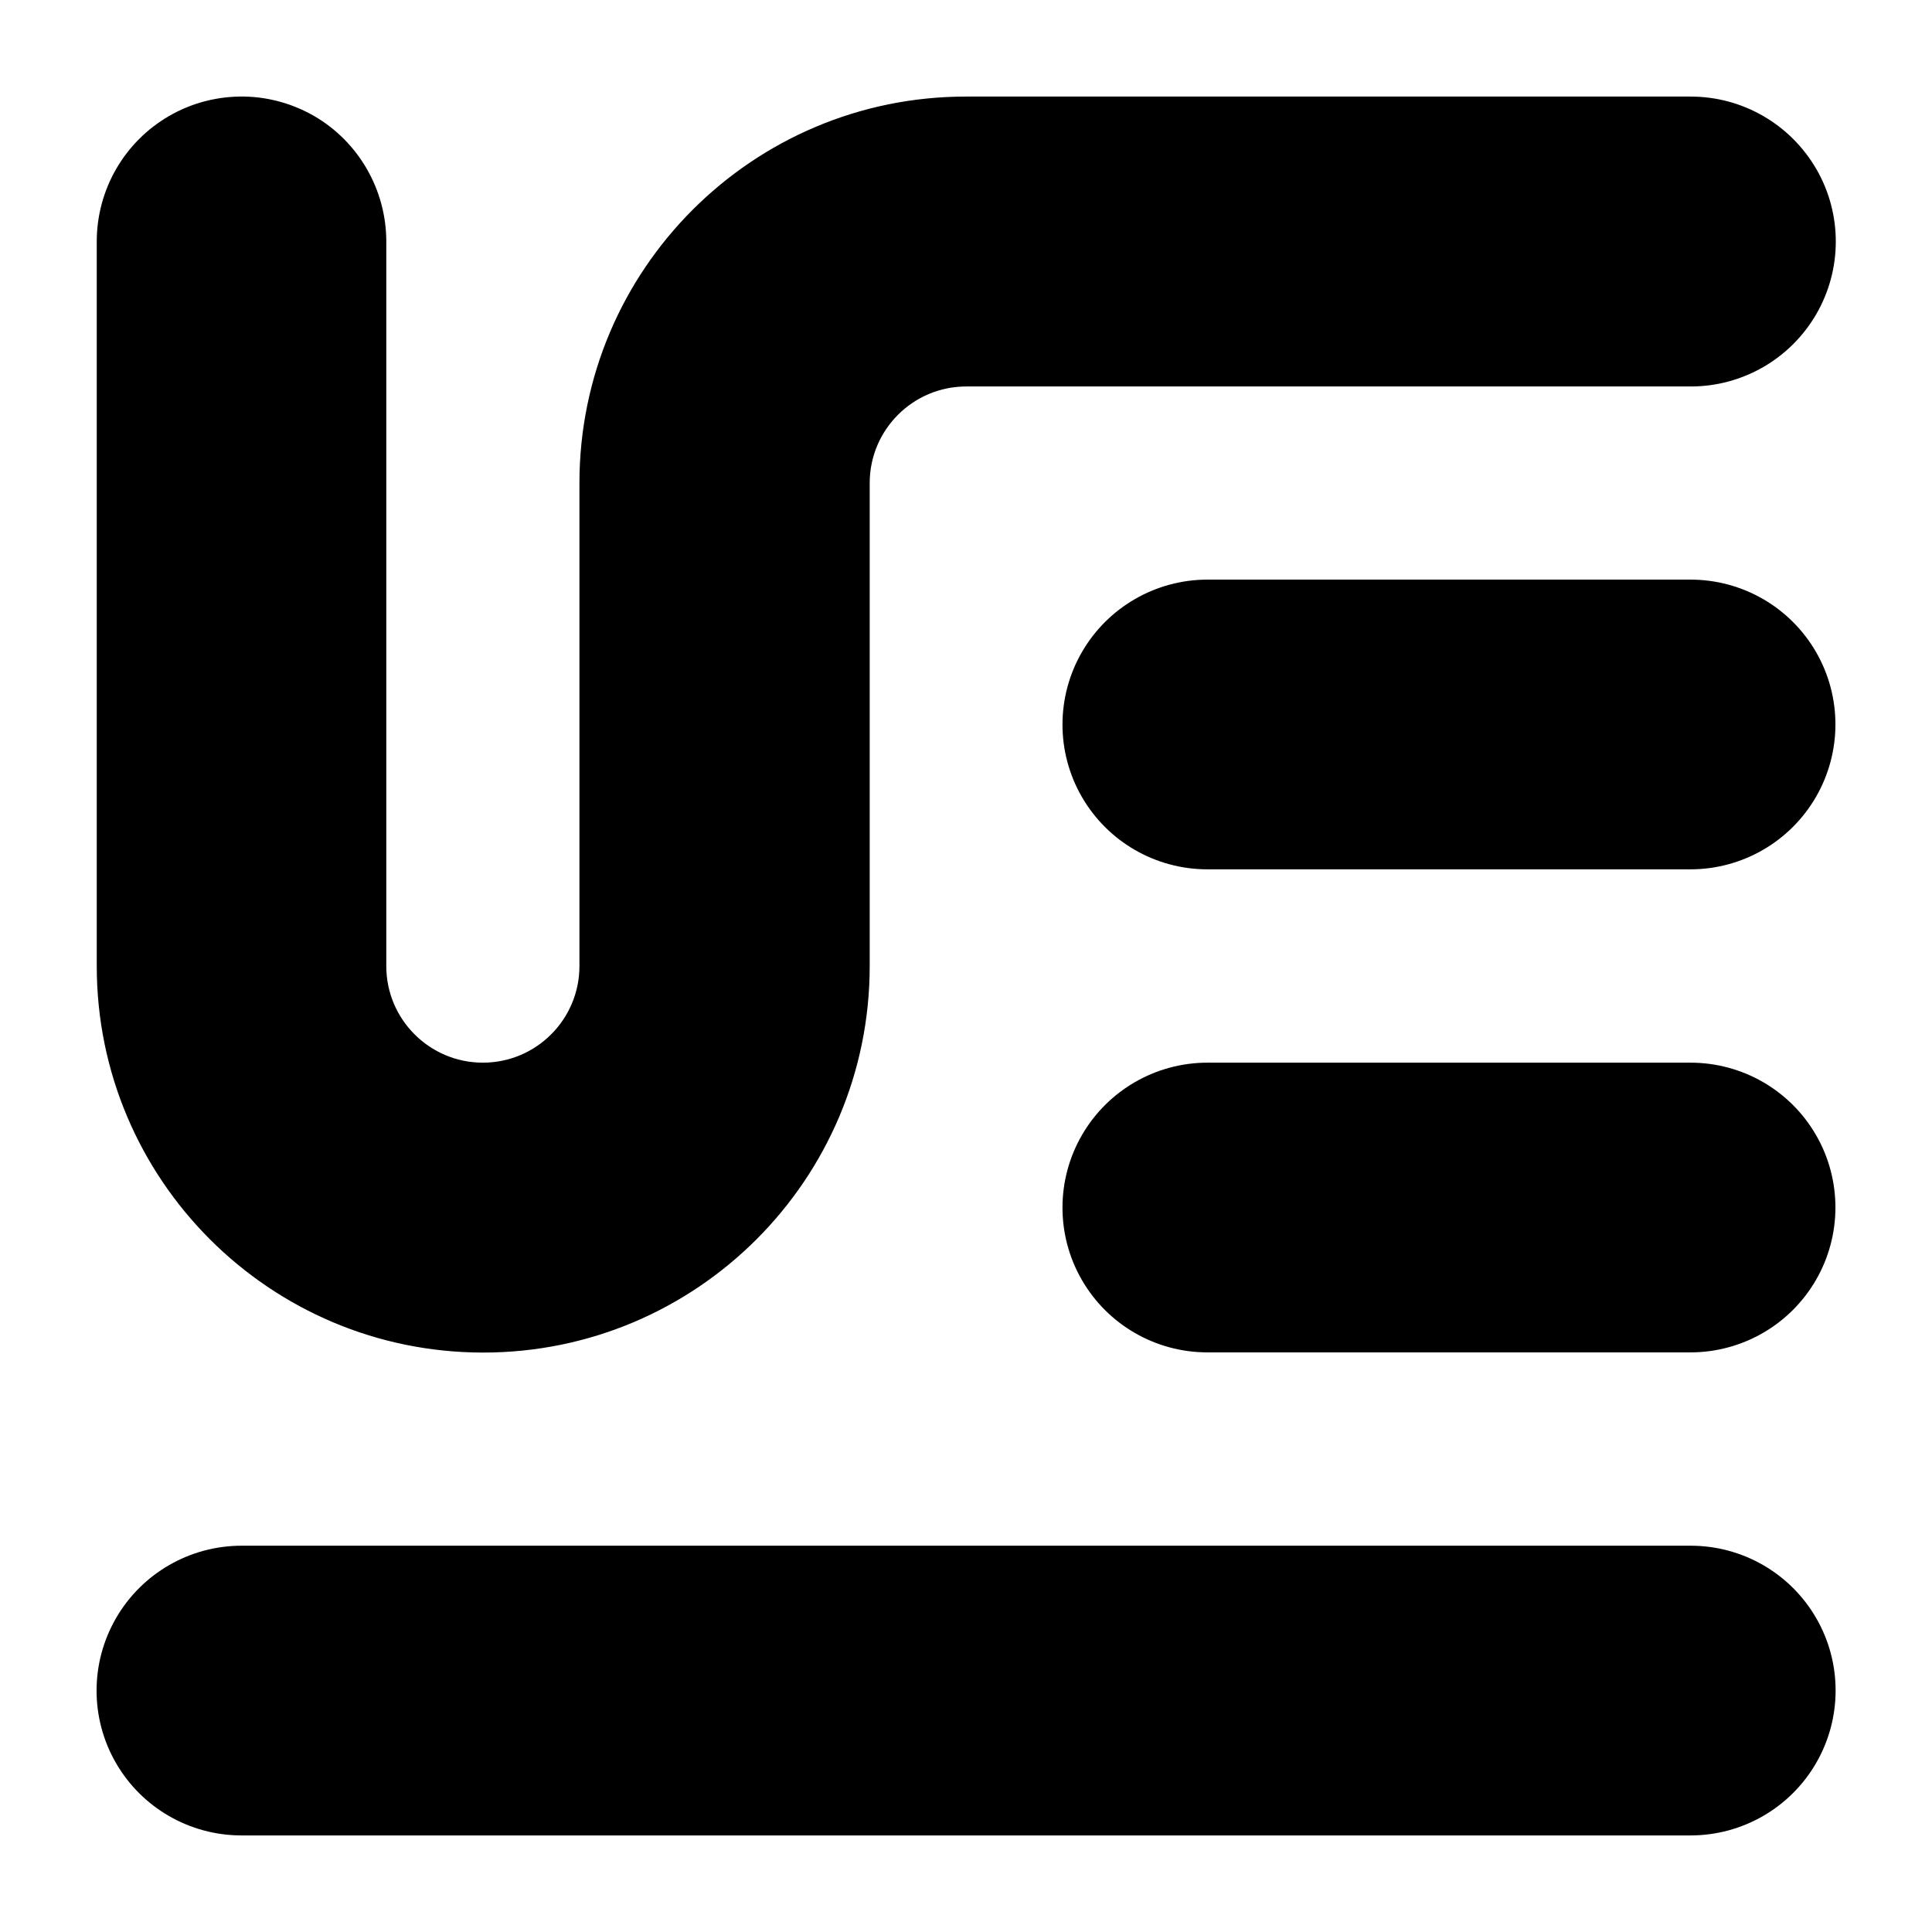 <?xml version="1.0" encoding="UTF-8" standalone="no"?>
<svg
   xmlns:dc="http://purl.org/dc/elements/1.1/"
   xmlns:cc="http://creativecommons.org/ns#"
   xmlns:rdf="http://www.w3.org/1999/02/22-rdf-syntax-ns#"
   xmlns:svg="http://www.w3.org/2000/svg"
   xmlns="http://www.w3.org/2000/svg"
   id="svg8"
   version="1.1"
   viewBox="0 0 10.583 10.583"
   height="40"
   width="40">
  <defs
     id="defs2" />
  <g
     transform="translate(0,-286.417)"
     id="layer1">
    <path
       id="path1163"
       d="m 1.342,286.946 c -0.146,-0.003 -0.289,0.033 -0.415,0.106 -0.246,0.142 -0.397,0.404 -0.397,0.688 v 3.969 c 0,1.169 0.948,2.117 2.117,2.117 1.169,0 2.117,-0.948 2.117,-2.117 v -2.646 c 0,-0.292 0.237,-0.529 0.529,-0.529 h 3.969 c 0.283,-10e-5 0.545,-0.151 0.687,-0.396 0.142,-0.245 0.143,-0.548 0.001,-0.794 C 9.807,287.097 9.545,286.946 9.261,286.946 H 5.291 c -1.169,0 -2.117,0.948 -2.117,2.117 v 2.646 c 0,0.292 -0.237,0.529 -0.529,0.529 -0.292,0 -0.529,-0.237 -0.529,-0.529 4.5e-6,-0.529 0,-3.44 0,-3.969 -1.177e-4,-0.283 -0.151,-0.546 -0.396,-0.688 -0.115,-0.066 -0.245,-0.103 -0.378,-0.106 z m 5.272,2.646 c -0.283,10e-5 -0.545,0.151 -0.687,0.396 -0.142,0.245 -0.143,0.548 -0.001,0.794 0.142,0.246 0.404,0.397 0.688,0.397 h 2.646 c 0.283,-1.1e-4 0.545,-0.151 0.687,-0.396 0.142,-0.245 0.143,-0.548 0.001,-0.794 -0.142,-0.246 -0.404,-0.397 -0.688,-0.397 z m 0,2.646 c -0.283,10e-5 -0.545,0.151 -0.687,0.396 -0.142,0.245 -0.143,0.548 -0.001,0.794 0.142,0.246 0.404,0.397 0.688,0.397 h 2.646 c 0.283,-1.1e-4 0.545,-0.151 0.687,-0.396 0.142,-0.245 0.143,-0.548 0.001,-0.794 -0.142,-0.246 -0.404,-0.397 -0.688,-0.397 z m -5.291,2.646 c -0.283,1.1e-4 -0.545,0.151 -0.687,0.396 -0.142,0.245 -0.143,0.548 -0.001,0.794 0.142,0.246 0.404,0.397 0.688,0.397 h 7.938 c 0.283,-10e-5 0.545,-0.151 0.687,-0.396 0.142,-0.245 0.143,-0.548 0.001,-0.794 -0.142,-0.246 -0.404,-0.397 -0.688,-0.397 z"
       style="stroke-width:0.132;stroke-miterlimit:4;stroke-dasharray:none" />
  </g>
</svg>
